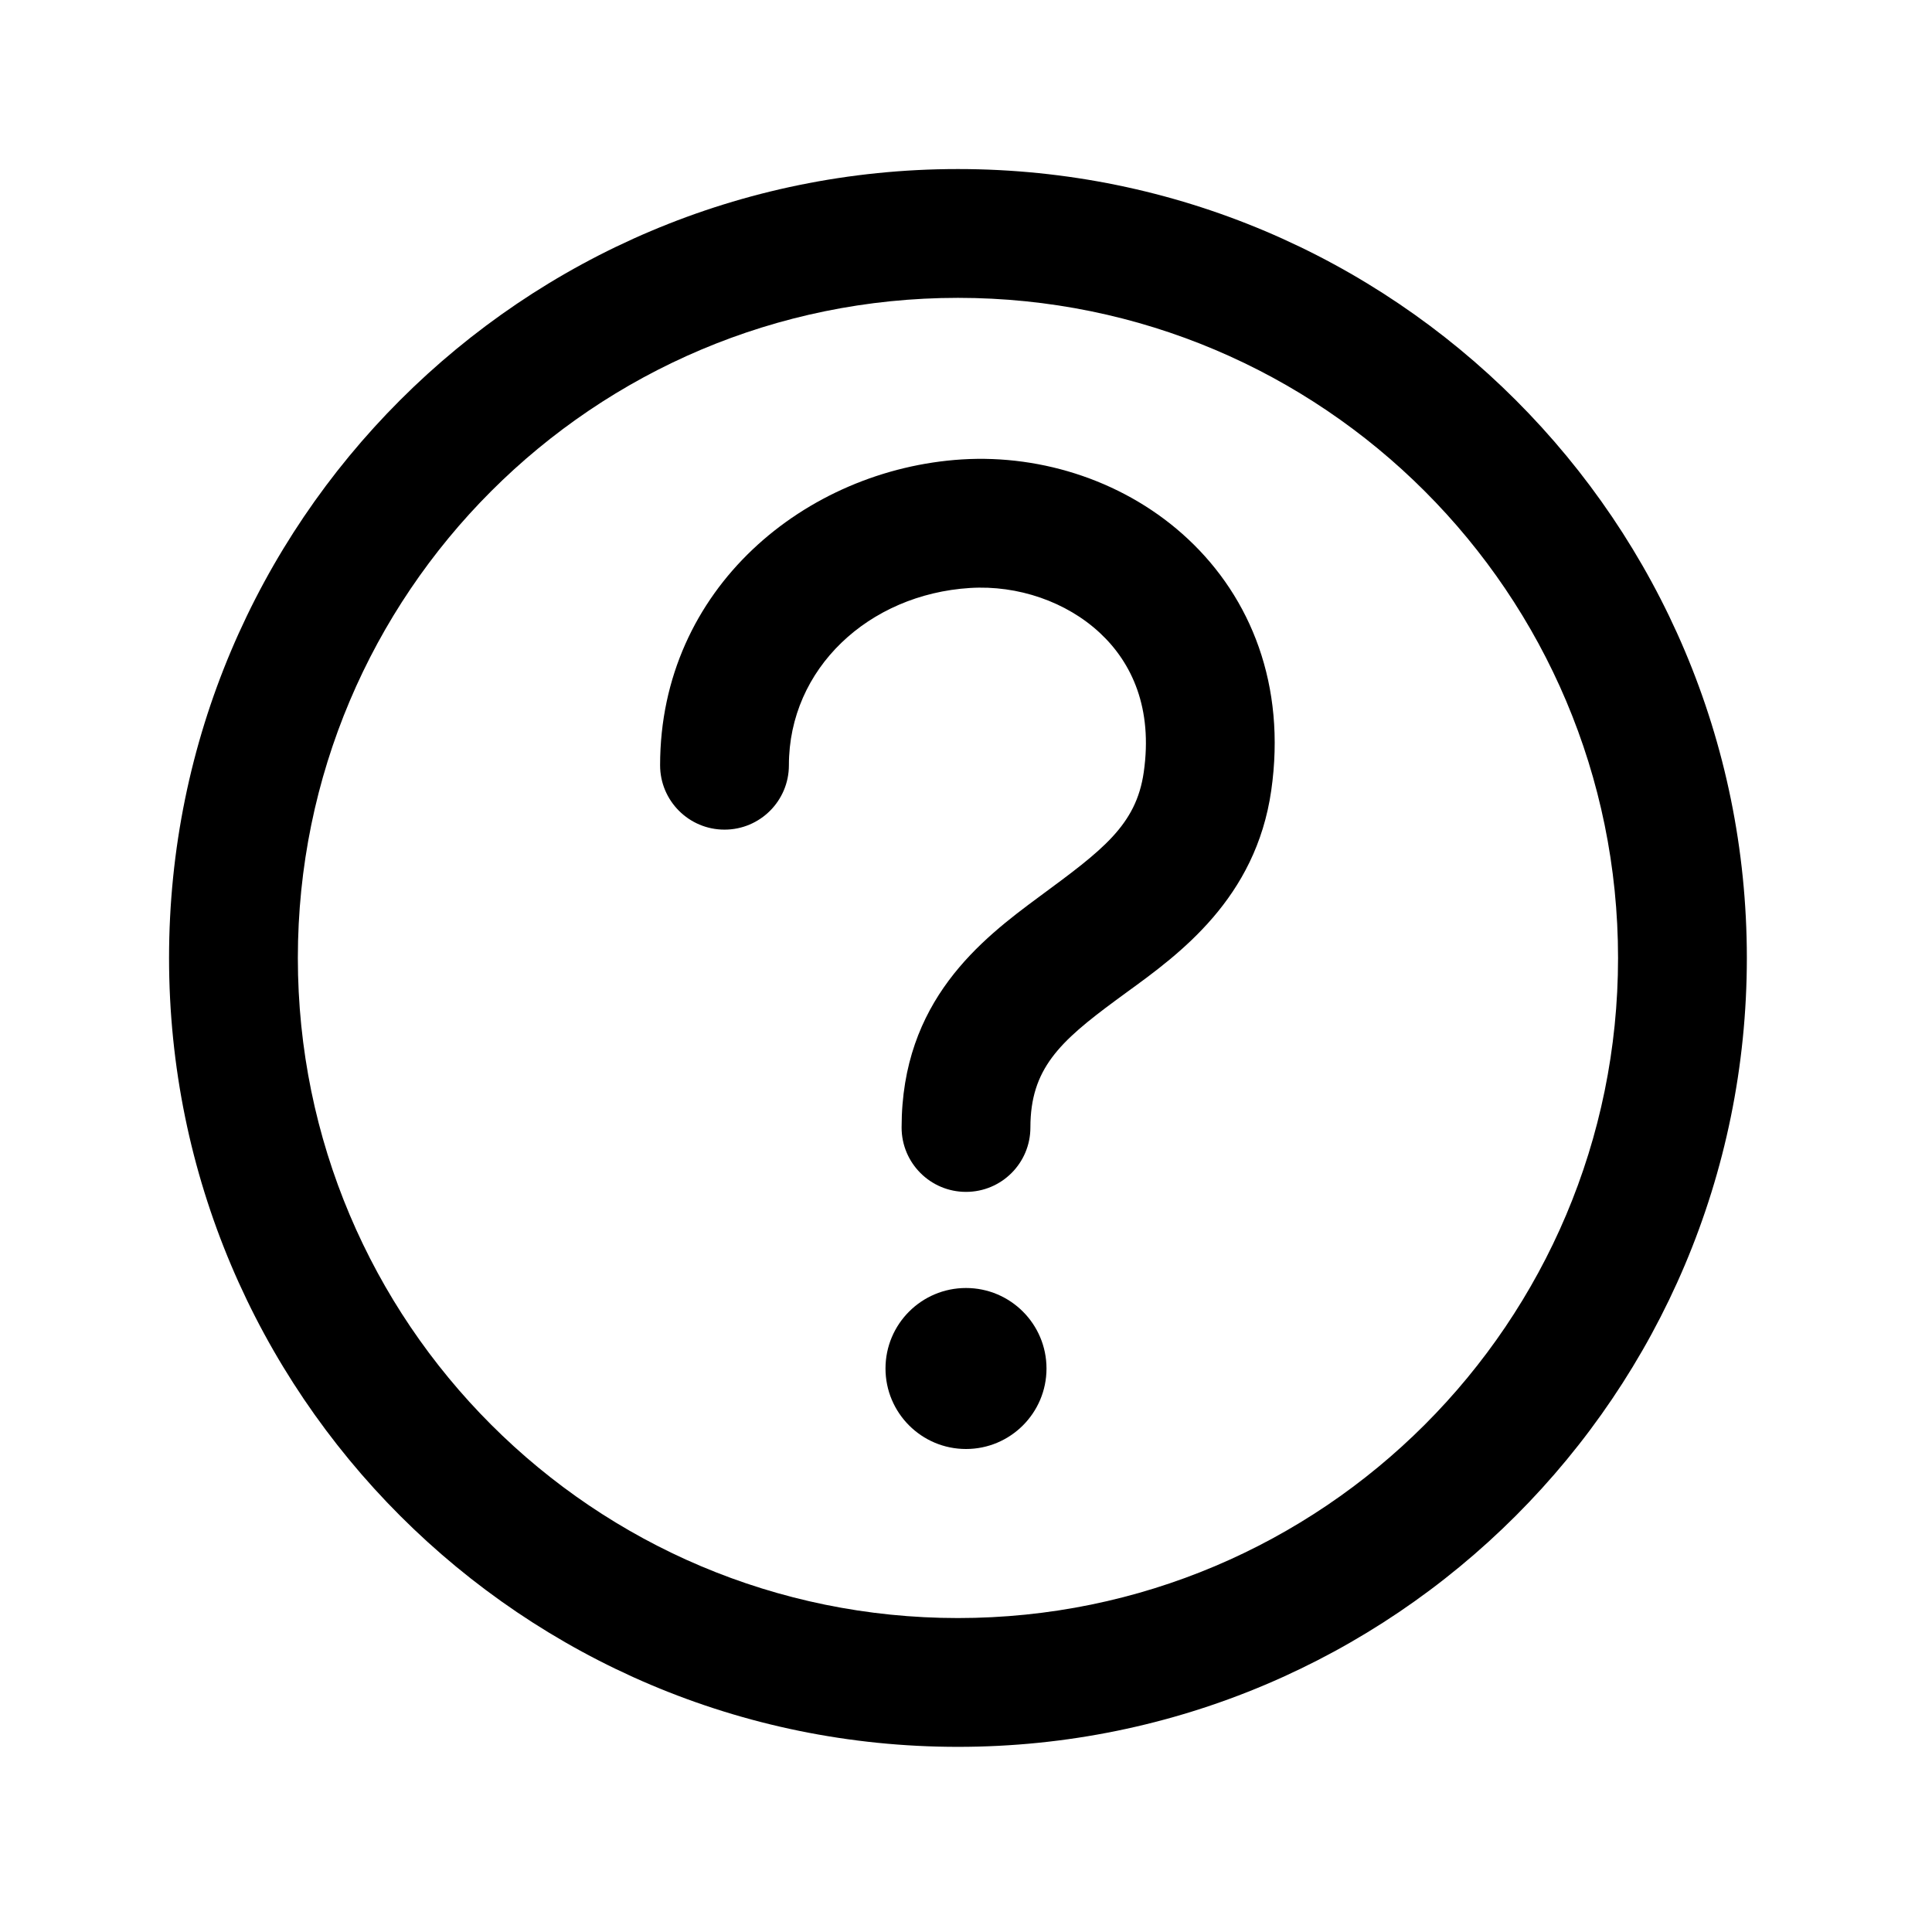 <svg width="24" height="24" viewBox="0 0 24 24" fill="none" xmlns="http://www.w3.org/2000/svg" data-karrot-ui-icon="true">
  <path d="M14.759 6.697C15.539 7.427 15.979 8.512 15.792 9.819C15.6 11.161 14.652 11.851 13.997 12.326C13.951 12.36 13.905 12.393 13.862 12.425C13.162 12.941 12.8 13.279 12.8 14.006C12.8 14.448 12.442 14.806 12 14.806C11.558 14.806 11.2 14.448 11.2 14.006C11.2 12.433 12.188 11.671 12.913 11.137L12.925 11.128C13.691 10.563 14.114 10.252 14.208 9.593C14.322 8.799 14.062 8.235 13.666 7.865C13.249 7.475 12.645 7.267 12.05 7.304C10.79 7.383 9.8 8.306 9.8 9.506C9.8 9.948 9.442 10.306 9 10.306C8.558 10.306 8.2 9.948 8.2 9.506C8.2 7.306 10.011 5.829 11.95 5.707C12.956 5.645 14.001 5.987 14.759 6.697Z" fill="currentColor"/>
  <path d="M13 17C13 17.552 12.552 18 12 18C11.448 18 11 17.552 11 17C11 16.448 11.448 16 12 16C12.552 16 13 16.448 13 17Z" fill="currentColor"/>
  <path fill-rule="evenodd" clip-rule="evenodd" d="M2.1 11.9C2.1 6.488 6.488 2.1 11.9 2.1C17.312 2.1 21.7 6.488 21.7 11.9C21.7 17.312 17.312 21.7 11.9 21.7C6.488 21.7 2.1 17.312 2.1 11.9ZM11.9 3.7C7.371 3.7 3.7 7.371 3.7 11.9C3.7 16.429 7.371 20.1 11.9 20.1C16.429 20.1 20.1 16.429 20.1 11.9C20.1 7.371 16.429 3.7 11.9 3.7Z" fill="currentColor"/>
</svg>

